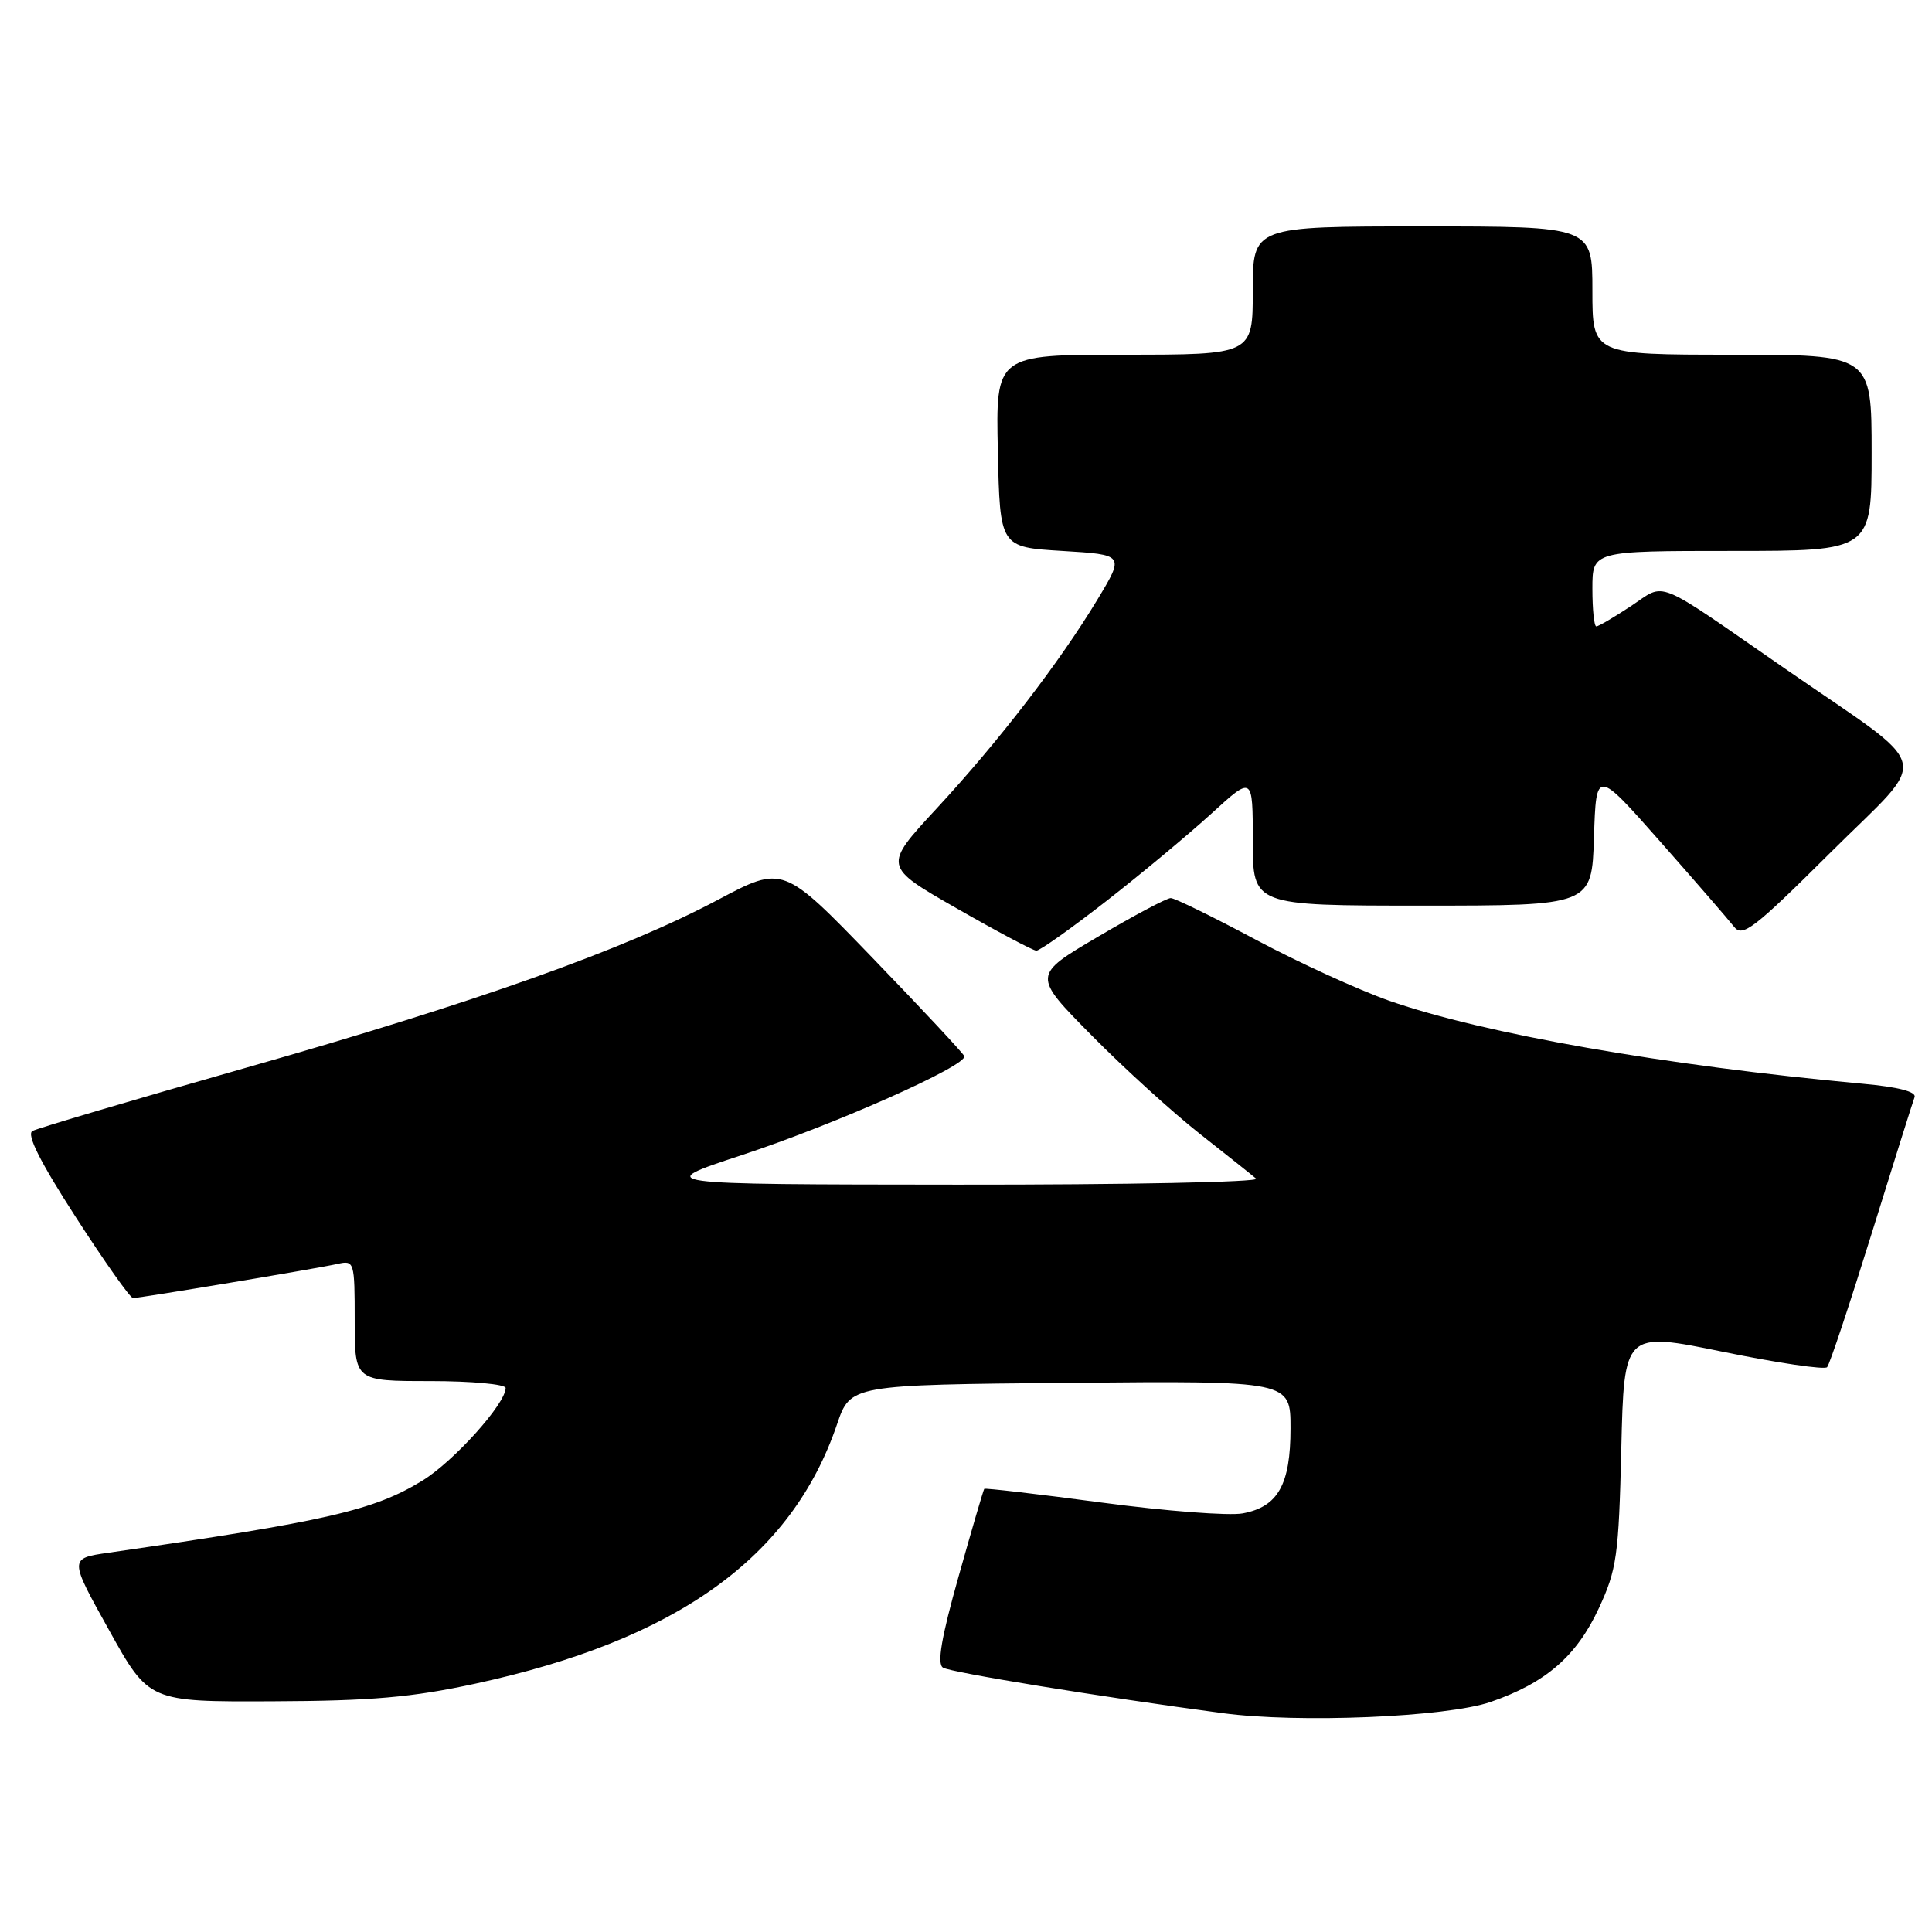 <?xml version="1.0" encoding="UTF-8" standalone="no"?>
<!DOCTYPE svg PUBLIC "-//W3C//DTD SVG 1.1//EN" "http://www.w3.org/Graphics/SVG/1.1/DTD/svg11.dtd" >
<svg xmlns="http://www.w3.org/2000/svg" xmlns:xlink="http://www.w3.org/1999/xlink" version="1.1" viewBox="0 0 256 256">
 <g >
 <path fill="currentColor"
d=" M 197.50 225.52 C 204.81 223.00 208.89 219.47 211.85 213.11 C 214.23 207.98 214.49 206.18 214.83 191.97 C 215.20 176.44 215.20 176.44 228.35 179.13 C 235.58 180.61 241.77 181.52 242.10 181.16 C 242.44 180.80 245.08 172.85 247.99 163.50 C 250.89 154.15 253.46 146.00 253.69 145.38 C 253.96 144.66 251.54 144.03 246.81 143.60 C 220.68 141.20 196.60 136.98 184.10 132.61 C 180.03 131.18 172.06 127.54 166.39 124.51 C 160.71 121.48 155.65 119.00 155.13 119.00 C 154.61 119.00 150.27 121.30 145.49 124.12 C 136.79 129.24 136.79 129.24 144.64 137.19 C 148.96 141.57 155.43 147.44 159.00 150.25 C 162.57 153.06 165.93 155.73 166.45 156.18 C 166.97 156.63 149.20 156.99 126.95 156.97 C 86.50 156.94 86.50 156.94 98.31 153.05 C 110.64 148.99 128.25 141.16 127.77 139.94 C 127.62 139.55 122.16 133.70 115.63 126.94 C 103.76 114.65 103.76 114.65 95.13 119.23 C 82.66 125.85 63.27 132.75 32.50 141.51 C 17.65 145.74 4.96 149.50 4.30 149.86 C 3.48 150.31 5.32 153.96 10.03 161.26 C 13.84 167.17 17.26 172.00 17.62 172.00 C 18.56 172.00 42.06 168.08 44.75 167.47 C 46.94 166.98 47.00 167.18 47.00 174.98 C 47.00 183.00 47.00 183.00 57.00 183.00 C 62.50 183.00 67.00 183.42 67.00 183.92 C 67.00 186.00 60.13 193.64 55.97 196.19 C 49.53 200.14 43.34 201.56 14.33 205.75 C 9.16 206.50 9.16 206.50 14.45 216.00 C 19.73 225.50 19.73 225.50 36.12 225.43 C 49.22 225.38 54.60 224.91 63.00 223.09 C 89.67 217.31 104.91 206.38 110.91 188.73 C 112.69 183.50 112.69 183.50 141.85 183.23 C 171.00 182.97 171.00 182.97 171.00 189.26 C 171.00 196.71 169.35 199.66 164.67 200.53 C 162.88 200.87 154.48 200.23 146.01 199.10 C 137.54 197.97 130.53 197.15 130.42 197.28 C 130.31 197.40 128.78 202.62 127.02 208.88 C 124.73 216.99 124.14 220.47 124.95 220.97 C 125.98 221.61 145.81 224.84 162.00 227.00 C 172.09 228.35 191.65 227.53 197.50 225.52 Z  M 146.64 119.36 C 151.32 115.71 157.58 110.49 160.57 107.76 C 166.00 102.80 166.00 102.80 166.00 111.40 C 166.00 120.00 166.00 120.00 188.46 120.00 C 210.92 120.00 210.92 120.00 211.21 110.95 C 211.50 101.90 211.50 101.90 220.00 111.53 C 224.68 116.83 229.07 121.90 229.77 122.80 C 230.89 124.24 232.40 123.07 242.55 112.97 C 255.92 99.66 256.62 102.50 236.50 88.58 C 218.90 76.40 220.84 77.18 216.11 80.31 C 213.87 81.79 211.81 83.00 211.52 83.00 C 211.23 83.00 211.00 80.75 211.00 78.00 C 211.00 73.00 211.00 73.00 229.50 73.00 C 248.00 73.00 248.00 73.00 248.00 60.00 C 248.00 47.00 248.00 47.00 229.50 47.00 C 211.00 47.00 211.00 47.00 211.00 38.50 C 211.00 30.00 211.00 30.00 188.50 30.00 C 166.00 30.00 166.00 30.00 166.00 38.50 C 166.00 47.00 166.00 47.00 148.97 47.00 C 131.94 47.00 131.94 47.00 132.22 59.75 C 132.50 72.50 132.50 72.50 140.75 73.00 C 149.00 73.50 149.00 73.50 145.43 79.42 C 140.40 87.76 132.36 98.21 124.09 107.15 C 117.02 114.79 117.02 114.79 126.76 120.36 C 132.12 123.43 136.87 125.95 137.32 125.97 C 137.77 125.98 141.96 123.01 146.64 119.36 Z "/>
</g>
</svg>
